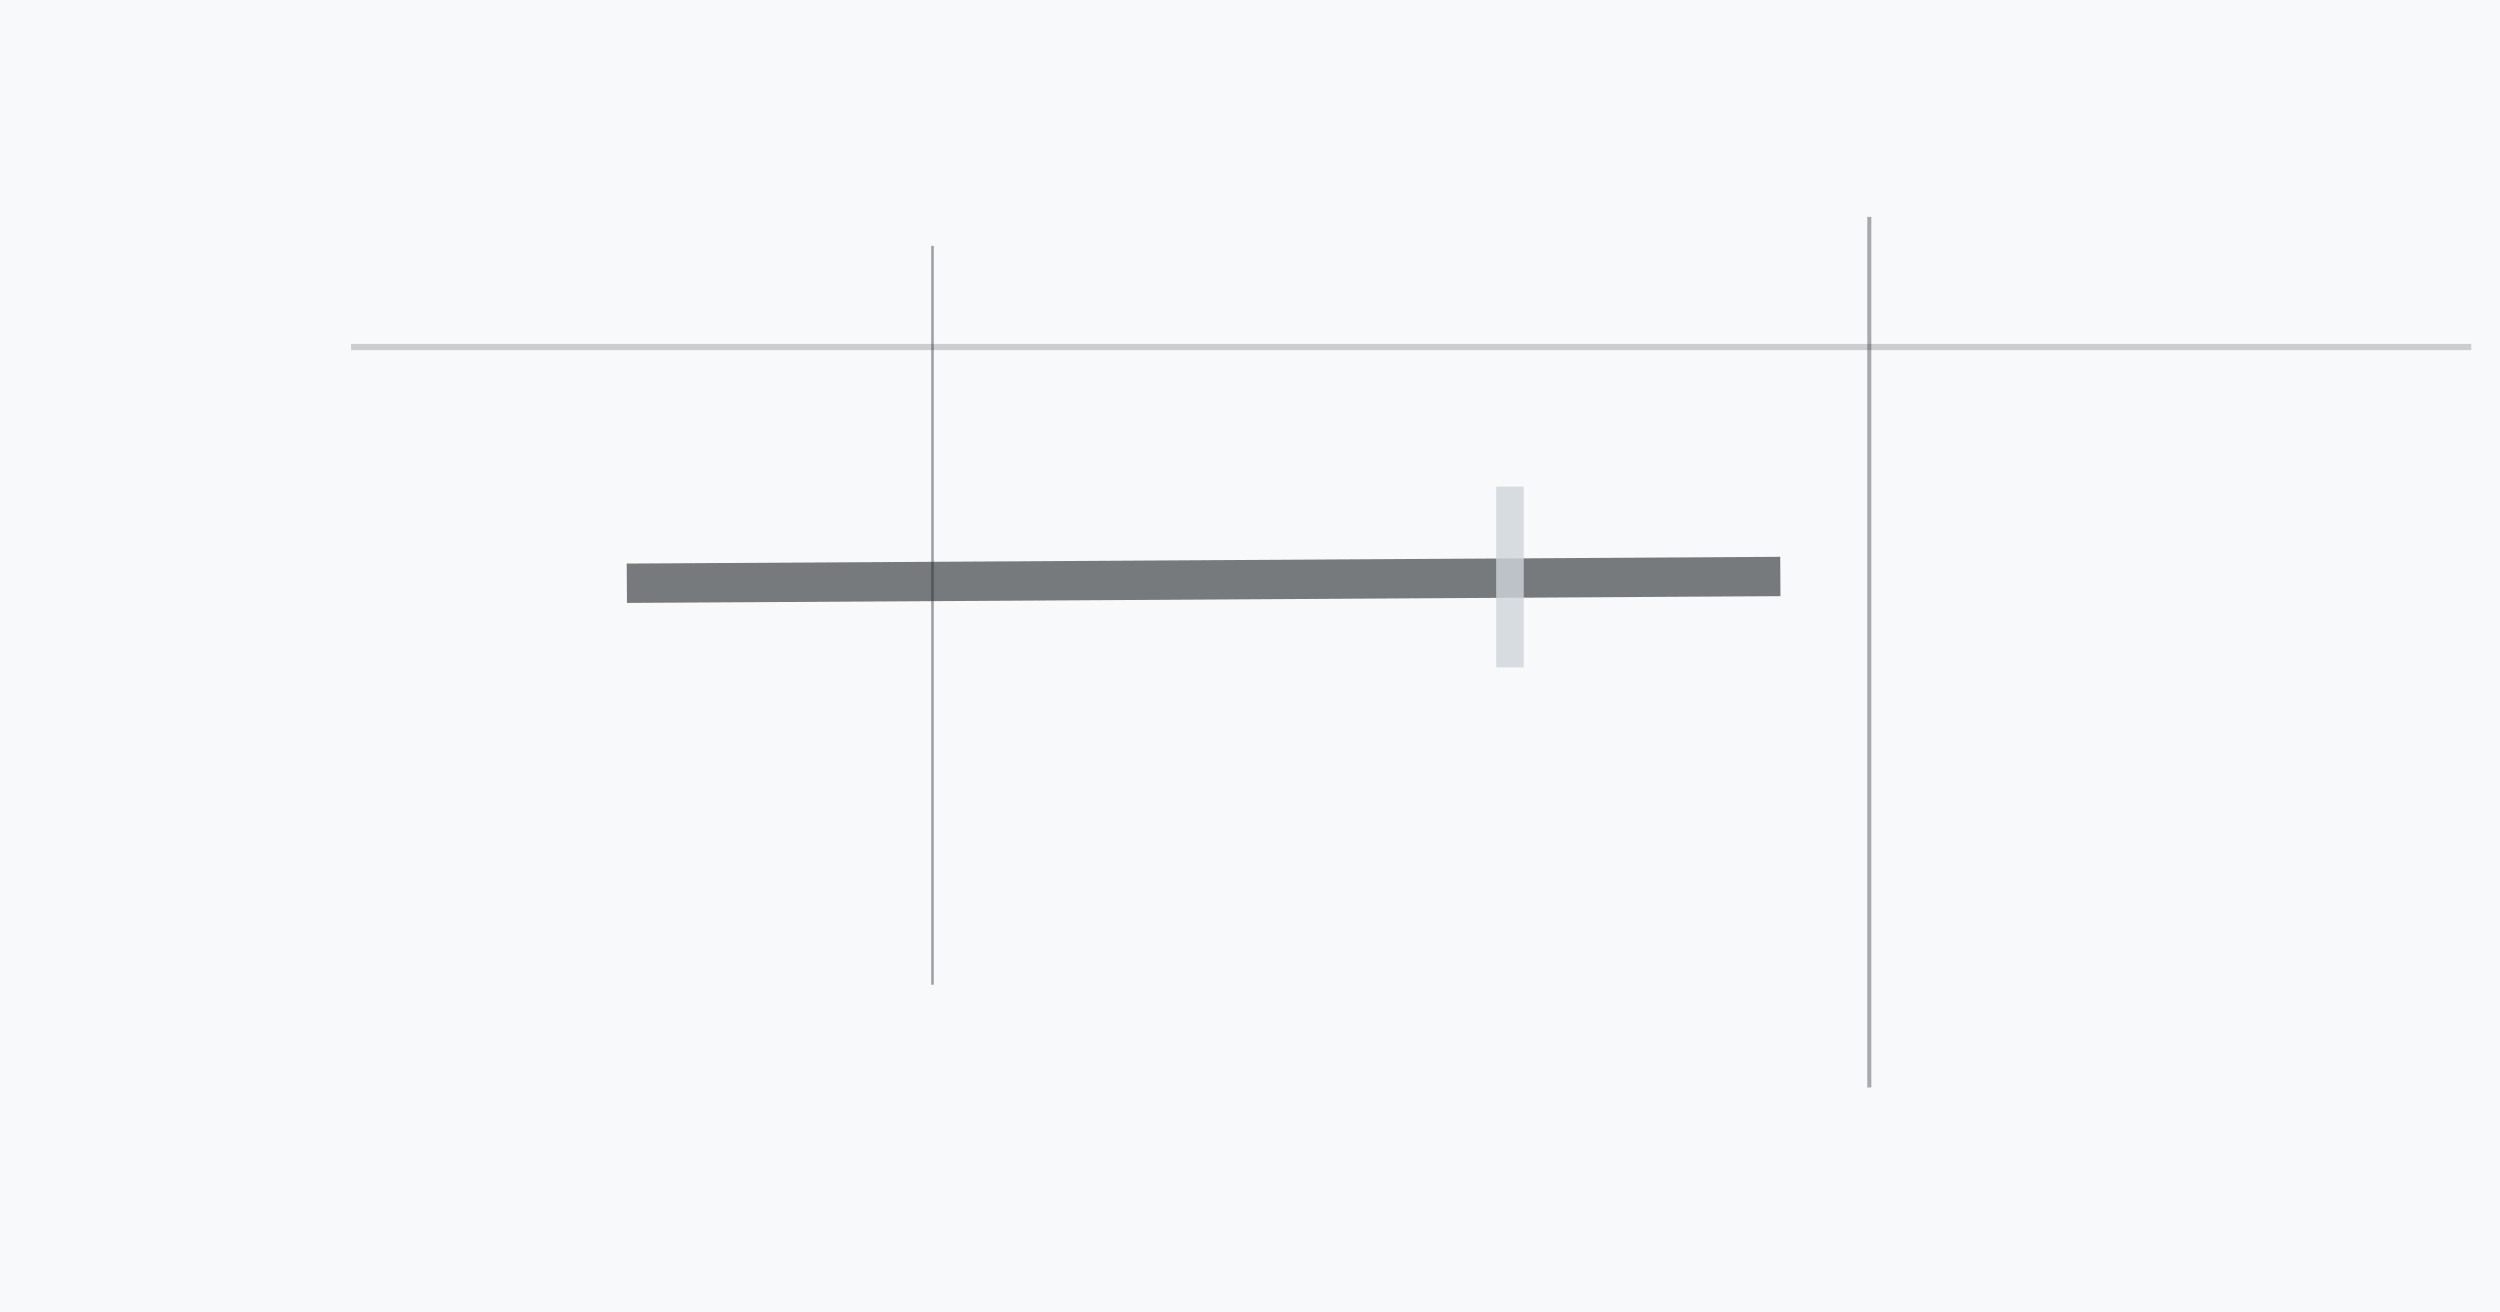 <?xml version="1.0" encoding="UTF-8" standalone="no"?>
<svg width="1200" height="630" viewBox="0 0 1200 630" 
     xmlns="http://www.w3.org/2000/svg">
  <rect width="1200" height="630" fill="#f8f9fa" />
  
  <!-- Minimalist Design Elements -->
  <line x1="300.886" y1="279.957" x2="854.567" y2="276.713" 
               stroke="#212529" stroke-width="18.888" opacity="0.6" /><line x1="724.782" y1="233.568" x2="724.782" y2="320.338" 
               stroke="#ced4da" stroke-width="13.221" opacity="0.8" /><line x1="447.602" y1="118.008" x2="447.602" y2="472.666" 
               stroke="#212529" stroke-width="1.237" opacity="0.416" /><line x1="897.267" y1="104.095" x2="897.267" y2="521.989" 
               stroke="#212529" stroke-width="1.961" opacity="0.373" /><line x1="168.511" y1="166.557" x2="1186.226" y2="166.557" 
               stroke="#212529" stroke-width="2.987" opacity="0.205" />
</svg>